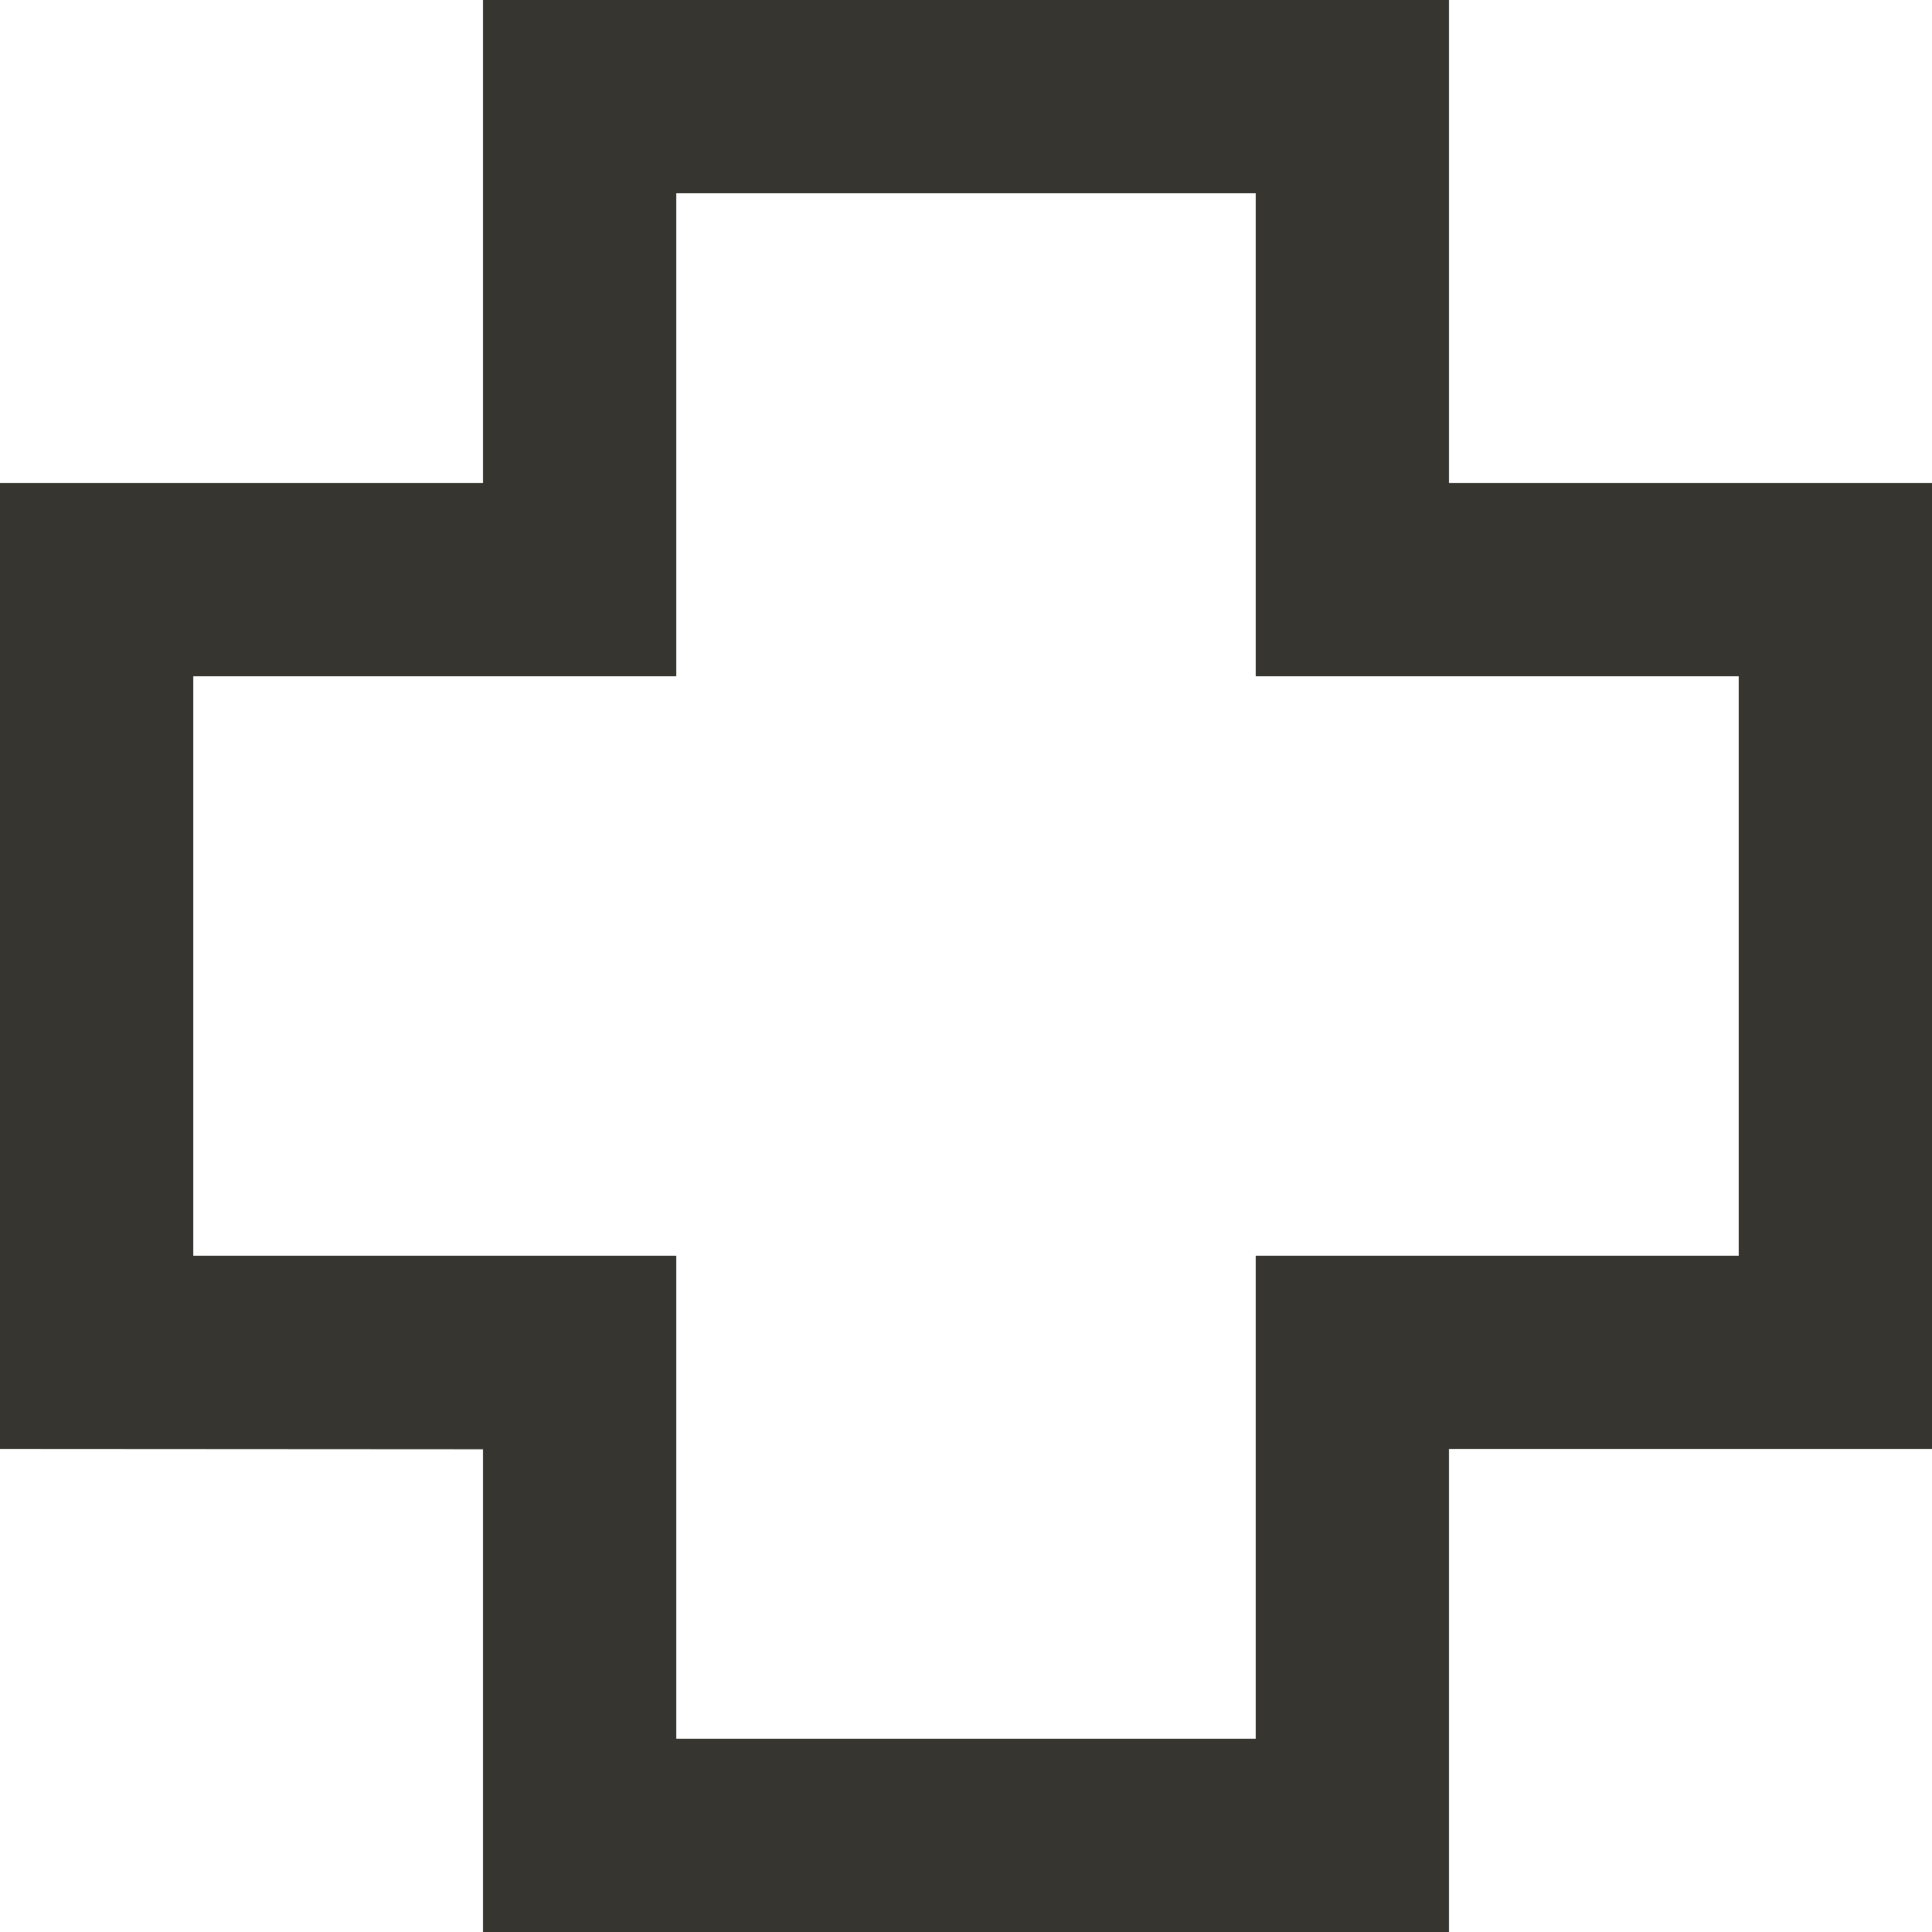 <!-- Generated by IcoMoon.io -->
<svg version="1.1" xmlns="http://www.w3.org/2000/svg" width="32" height="32" viewBox="0 0 32 32">
<title>as-game_controller-4</title>
<path fill="#37352f" d="M20.8 20.8v8h-9.6v-8h-8v-9.6h8v-8h9.6v8h8v9.6h-8zM24 32v-8h8v-16h-8v-8h-16v8h-8v16l8 0.005v7.995h16z"></path>
</svg>
